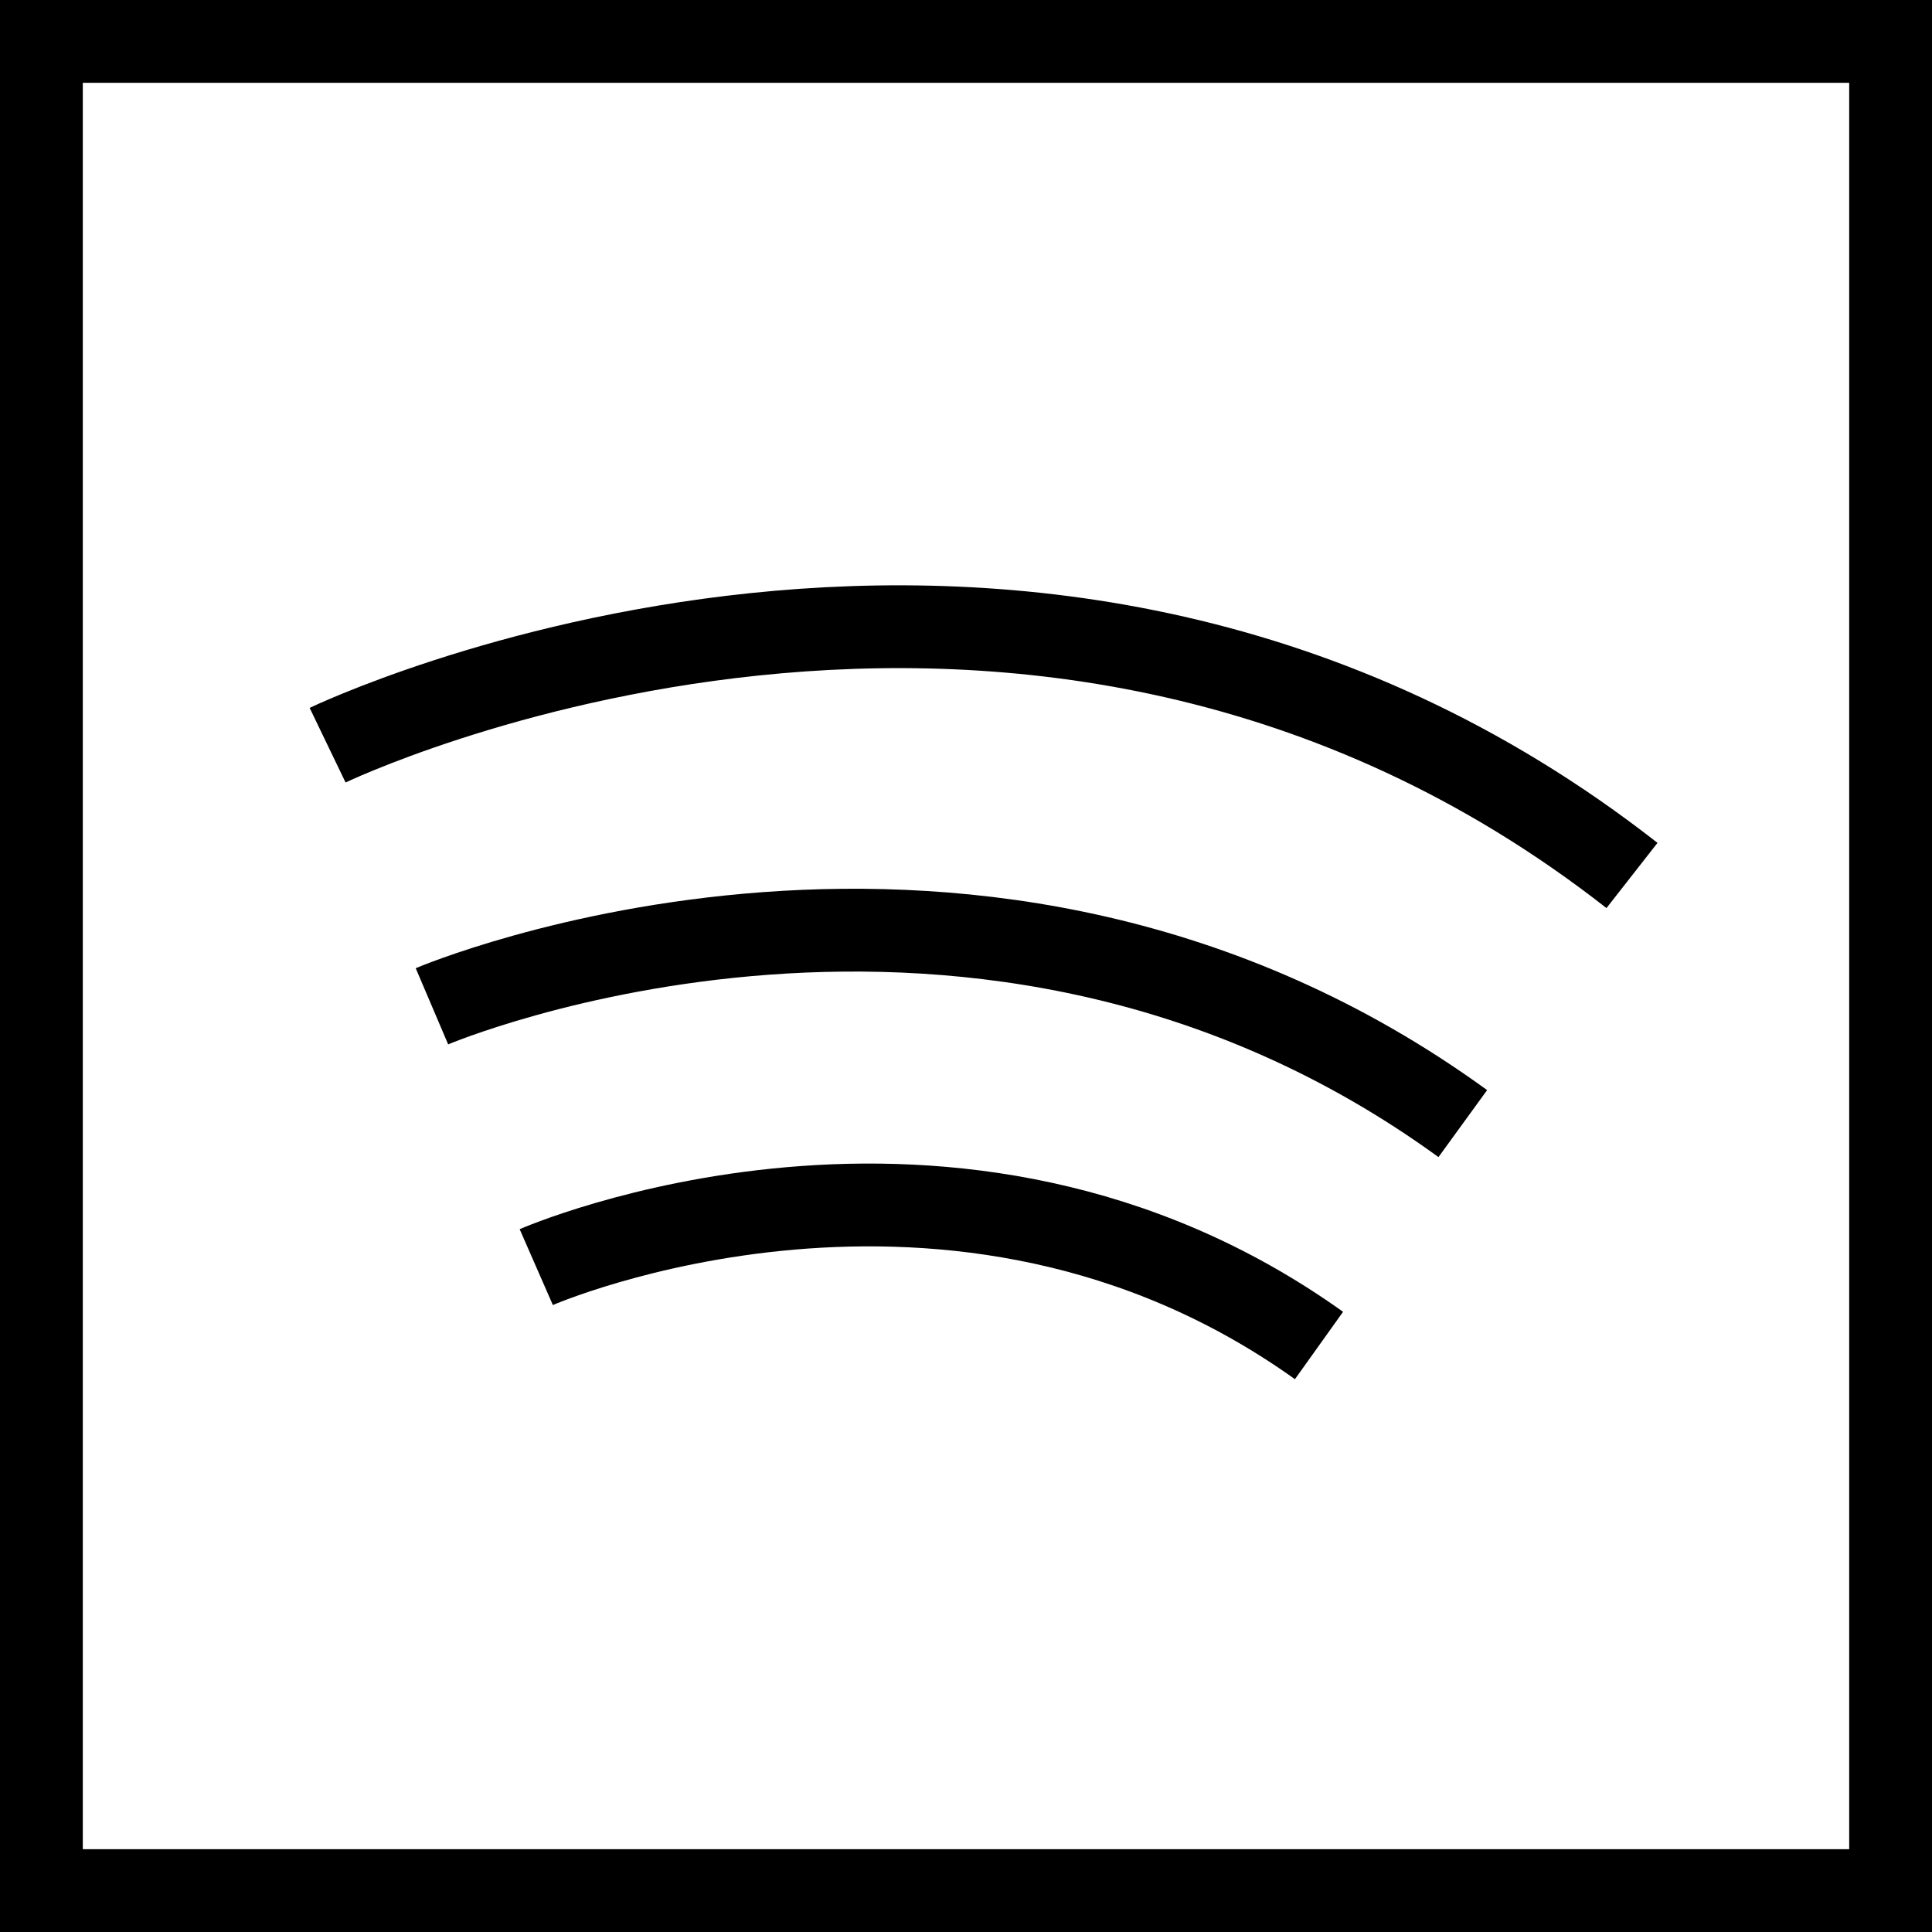 <svg id="Ebene_1" data-name="Ebene 1" xmlns="http://www.w3.org/2000/svg" viewBox="0 0 70 70"><defs><style>.cls-1{fill:none;stroke:#000;stroke-miterlimit:10;stroke-width:3px;}</style></defs><g id="Rechteck_5" data-name="Rechteck 5"><path d="M67,3V67H3V3H67m3-3H0V70H70V0Z"/></g><path class="cls-1" d="M11.87,27s25.52-12.29,47.26,4.72"/><path class="cls-1" d="M15.65,36.46S35.5,28,53,40.71"/><path class="cls-1" d="M19.43,45.91s15.12-6.62,28.36,2.84"/></svg>